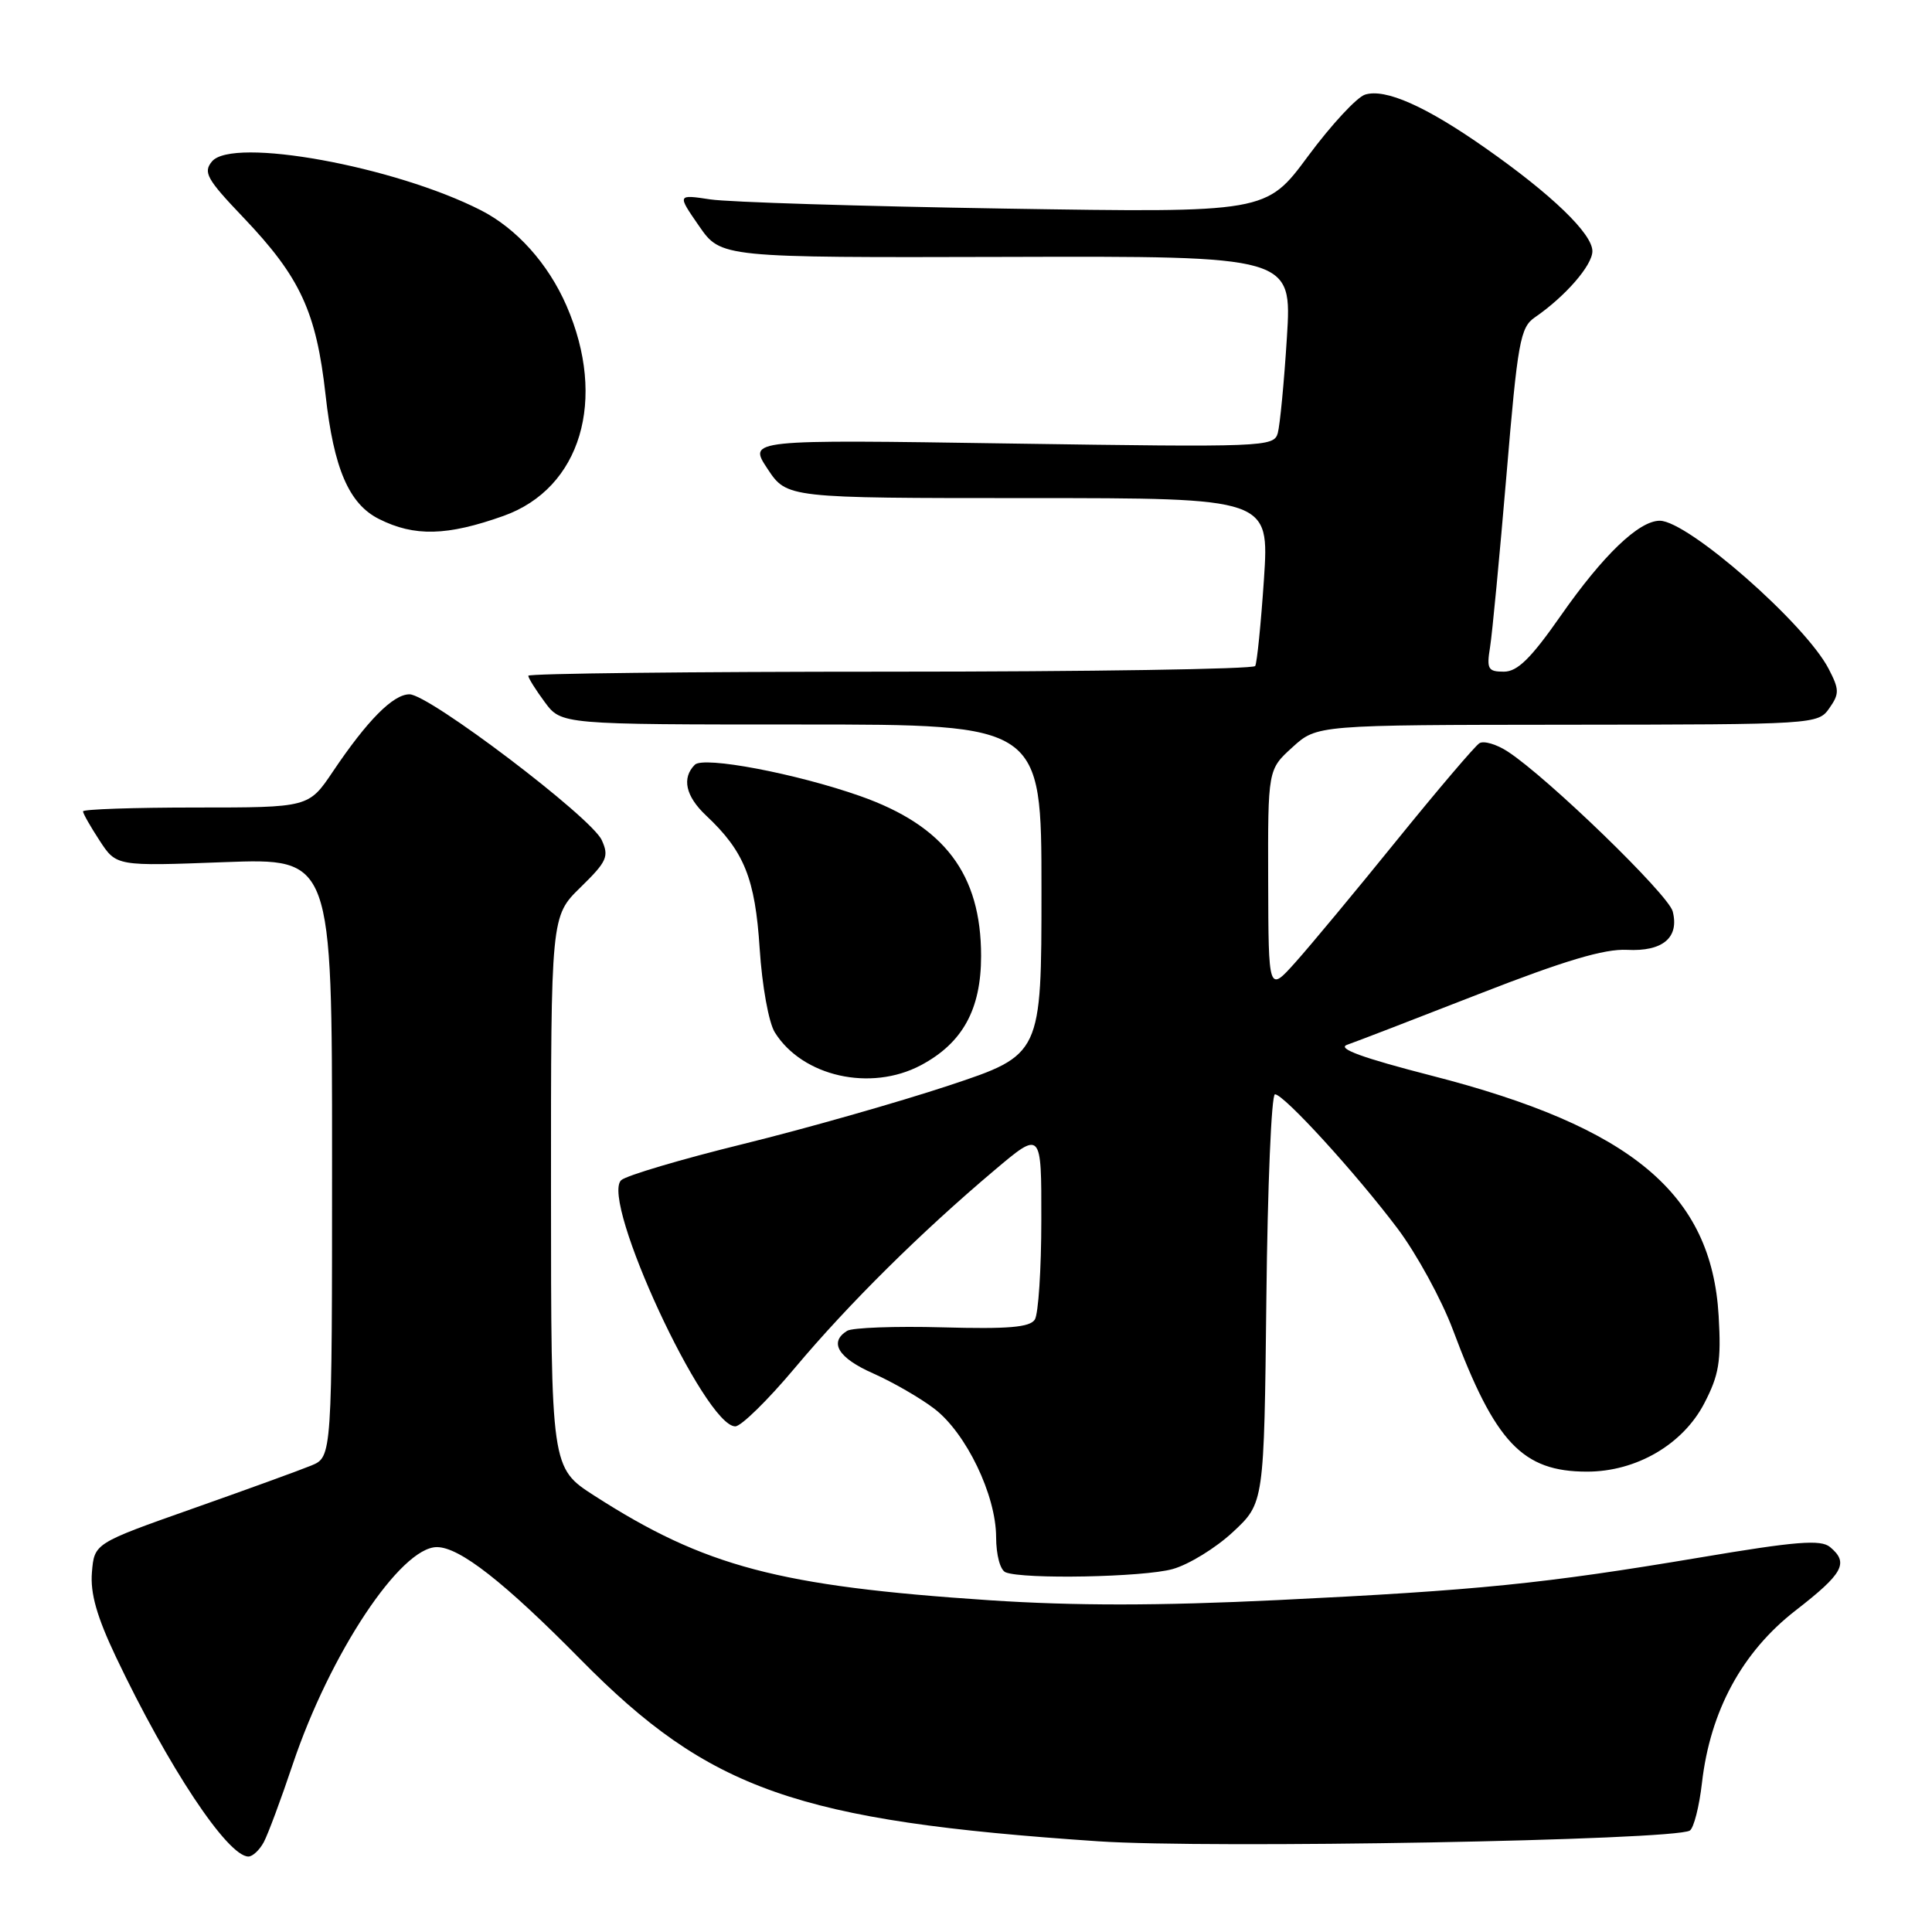 <?xml version="1.0" encoding="UTF-8" standalone="no"?>
<!DOCTYPE svg PUBLIC "-//W3C//DTD SVG 1.1//EN" "http://www.w3.org/Graphics/SVG/1.1/DTD/svg11.dtd" >
<svg xmlns="http://www.w3.org/2000/svg" xmlns:xlink="http://www.w3.org/1999/xlink" version="1.1" viewBox="0 0 256 256">
 <g >
 <path fill="currentColor"
d=" M 34.95 244.10 C 35.51 243.05 37.24 238.41 38.79 233.78 C 43.73 219.09 53.08 205.00 57.89 205.00 C 60.90 205.00 66.80 209.62 76.93 219.89 C 94.00 237.21 105.60 241.28 145.50 243.98 C 160.26 244.98 221.80 243.86 223.91 242.56 C 224.43 242.23 225.16 239.39 225.52 236.23 C 226.62 226.68 230.85 218.89 237.92 213.40 C 244.26 208.48 245.01 207.09 242.49 204.99 C 241.26 203.97 237.99 204.23 225.24 206.38 C 204.56 209.85 195.89 210.73 169.29 212.02 C 153.54 212.78 142.42 212.79 131.10 212.04 C 103.18 210.18 93.38 207.59 78.76 198.19 C 73.02 194.50 73.02 194.50 73.01 157.95 C 73.00 121.41 73.00 121.41 76.92 117.58 C 80.43 114.15 80.73 113.49 79.73 111.31 C 78.36 108.30 56.86 92.00 54.26 92.00 C 52.09 92.00 48.68 95.44 44.10 102.25 C 40.90 107.00 40.90 107.00 25.95 107.00 C 17.73 107.00 11.00 107.23 11.00 107.51 C 11.00 107.80 12.00 109.55 13.21 111.40 C 15.42 114.78 15.42 114.78 29.71 114.24 C 44.00 113.71 44.00 113.71 44.00 153.38 C 44.00 193.05 44.00 193.05 41.25 194.19 C 39.74 194.81 32.65 197.39 25.50 199.91 C 12.50 204.50 12.50 204.50 12.18 208.34 C 11.95 211.13 12.83 214.21 15.36 219.55 C 22.30 234.15 30.16 246.00 32.92 246.00 C 33.47 246.00 34.39 245.14 34.95 244.10 Z  M 155.38 207.91 C 157.51 207.32 161.11 205.11 163.38 202.99 C 167.50 199.15 167.50 199.15 167.80 172.07 C 167.96 157.18 168.47 145.00 168.94 145.00 C 170.12 145.00 179.65 155.44 185.18 162.78 C 187.72 166.16 191.02 172.21 192.52 176.21 C 198.11 191.17 201.74 195.00 210.29 195.00 C 216.81 195.00 222.98 191.41 225.82 185.96 C 227.78 182.19 228.08 180.39 227.73 174.36 C 226.79 158.17 216.23 149.34 189.69 142.53 C 180.51 140.17 177.11 138.93 178.50 138.44 C 179.60 138.06 187.47 135.03 195.99 131.70 C 207.31 127.28 212.58 125.71 215.58 125.86 C 220.32 126.11 222.54 124.24 221.64 120.76 C 221.07 118.53 205.06 103.02 199.79 99.59 C 198.31 98.62 196.61 98.12 196.03 98.48 C 195.45 98.84 190.53 104.62 185.10 111.32 C 179.68 118.02 173.63 125.30 171.66 127.50 C 168.08 131.50 168.08 131.50 168.04 116.74 C 168.00 101.97 168.00 101.97 171.25 99.02 C 174.50 96.06 174.50 96.06 207.69 96.03 C 240.50 96.00 240.90 95.98 242.39 93.85 C 243.74 91.93 243.73 91.37 242.31 88.63 C 239.22 82.66 223.65 69.00 219.93 69.00 C 217.16 69.00 212.42 73.55 206.79 81.61 C 202.85 87.25 201.07 89.00 199.27 89.00 C 197.17 89.00 196.97 88.65 197.44 85.75 C 197.73 83.96 198.70 73.73 199.61 63.01 C 201.10 45.25 201.44 43.38 203.38 42.05 C 207.42 39.27 211.00 35.15 211.00 33.28 C 211.00 30.97 205.63 25.79 196.87 19.65 C 188.93 14.07 183.55 11.69 180.87 12.54 C 179.78 12.89 176.39 16.55 173.33 20.68 C 167.78 28.19 167.78 28.19 133.14 27.64 C 114.09 27.33 96.53 26.79 94.11 26.42 C 89.73 25.76 89.73 25.76 92.63 29.95 C 95.53 34.14 95.53 34.14 133.36 34.04 C 171.20 33.93 171.20 33.93 170.52 44.72 C 170.15 50.65 169.60 56.35 169.31 57.40 C 168.79 59.22 167.52 59.27 133.95 58.77 C 99.13 58.24 99.13 58.24 101.70 62.12 C 104.27 66.00 104.27 66.00 136.23 66.00 C 168.19 66.00 168.19 66.00 167.48 76.75 C 167.08 82.66 166.56 87.84 166.32 88.25 C 166.08 88.66 144.31 89.00 117.94 89.00 C 91.57 89.00 70.00 89.24 70.00 89.54 C 70.00 89.84 70.98 91.41 72.19 93.04 C 74.38 96.00 74.38 96.00 106.19 96.00 C 138.00 96.00 138.00 96.00 138.00 117.88 C 138.00 139.76 138.00 139.76 125.75 143.83 C 119.01 146.06 106.75 149.55 98.50 151.58 C 90.25 153.61 82.97 155.77 82.31 156.38 C 79.51 159.02 93.39 189.00 97.43 189.00 C 98.20 189.00 101.76 185.51 105.33 181.25 C 112.44 172.78 122.01 163.30 131.75 155.08 C 138.00 149.80 138.00 149.80 137.98 161.65 C 137.98 168.17 137.59 174.11 137.12 174.85 C 136.46 175.88 133.60 176.12 124.88 175.88 C 118.62 175.71 112.94 175.92 112.25 176.34 C 109.80 177.86 111.07 179.94 115.69 181.98 C 118.28 183.13 121.93 185.23 123.80 186.66 C 128.01 189.88 131.98 198.10 131.99 203.67 C 132.00 206.06 132.53 208.05 133.25 208.34 C 135.62 209.29 151.51 208.99 155.38 207.91 Z  M 122.02 141.15 C 127.55 138.21 130.00 133.76 130.00 126.67 C 130.00 115.83 125.16 109.43 114.00 105.49 C 105.52 102.50 93.23 100.17 92.07 101.33 C 90.31 103.09 90.84 105.50 93.56 108.06 C 98.61 112.80 100.06 116.39 100.66 125.69 C 100.98 130.64 101.86 135.51 102.67 136.80 C 106.33 142.65 115.36 144.68 122.02 141.15 Z  M 66.72 68.36 C 76.96 64.71 80.48 52.95 75.06 40.50 C 72.63 34.93 68.46 30.28 63.72 27.86 C 52.27 22.02 30.81 18.12 28.09 21.39 C 26.89 22.83 27.40 23.74 32.24 28.81 C 39.79 36.73 41.91 41.31 43.14 52.33 C 44.22 62.09 46.24 66.78 50.22 68.77 C 54.91 71.13 59.25 71.02 66.72 68.36 Z "/>
</g>
</svg>